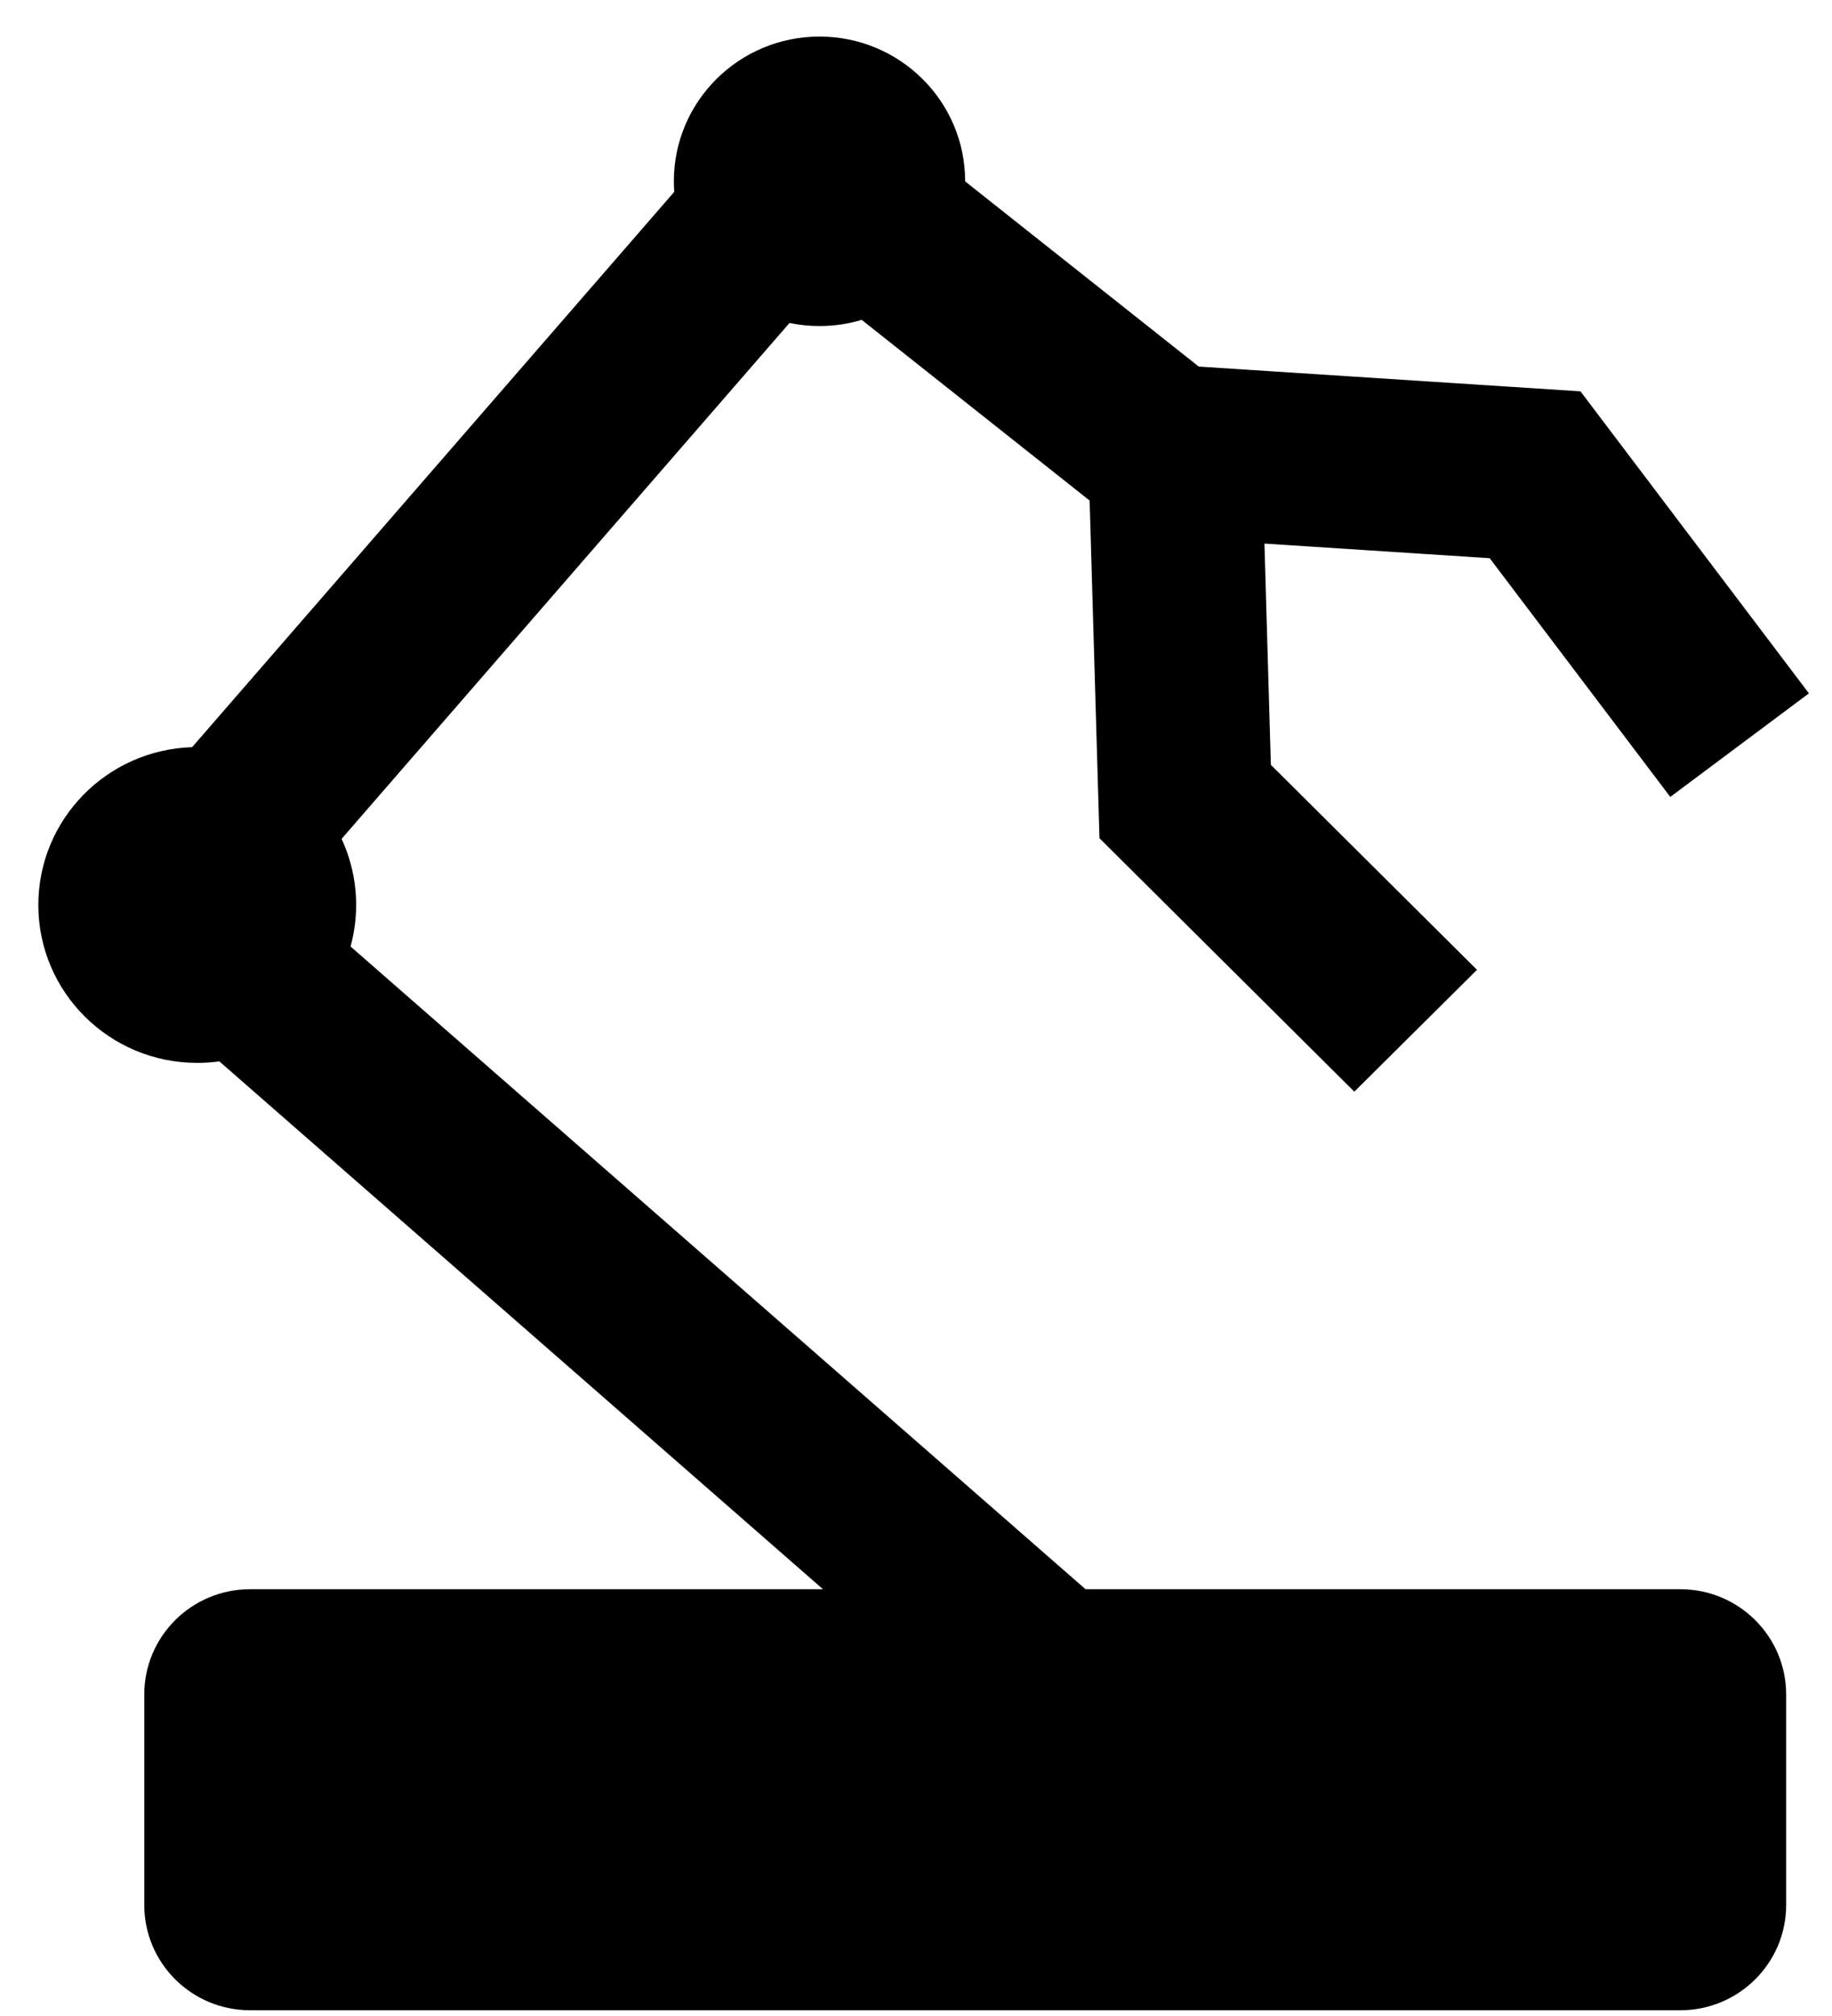 <svg width="40" height="44" viewBox="0 0 40 44" fill="none" xmlns="http://www.w3.org/2000/svg">
<path fill-rule="evenodd" clip-rule="evenodd" d="M21.073 3.959C21.073 3.958 21.073 3.957 21.073 3.957C21.073 2.212 19.649 0.798 17.893 0.798C16.137 0.798 14.713 2.212 14.713 3.957C14.713 4.034 14.716 4.111 14.721 4.188L4.195 16.307C2.33 16.366 0.837 17.886 0.837 19.752C0.837 21.655 2.39 23.198 4.306 23.198C4.47 23.198 4.631 23.187 4.789 23.165L17.968 34.685H5.462C4.185 34.685 3.15 35.714 3.15 36.983V41.577C3.15 42.846 4.185 43.875 5.462 43.875H36.686C37.964 43.875 38.999 42.846 38.999 41.577V36.983C38.999 35.714 37.964 34.685 36.686 34.685H23.701L7.654 20.658C7.733 20.369 7.776 20.066 7.776 19.752C7.776 19.237 7.662 18.748 7.458 18.309L17.238 7.049C17.449 7.093 17.669 7.116 17.893 7.116C18.213 7.116 18.523 7.069 18.814 6.981L23.791 10.925L24.006 18.295L29.57 23.826L32.249 21.167L27.748 16.693L27.608 11.864L32.526 12.183L36.469 17.393L39.496 15.133L34.508 8.541L26.174 8.001L21.073 3.959Z" fill="black"/>
</svg>
